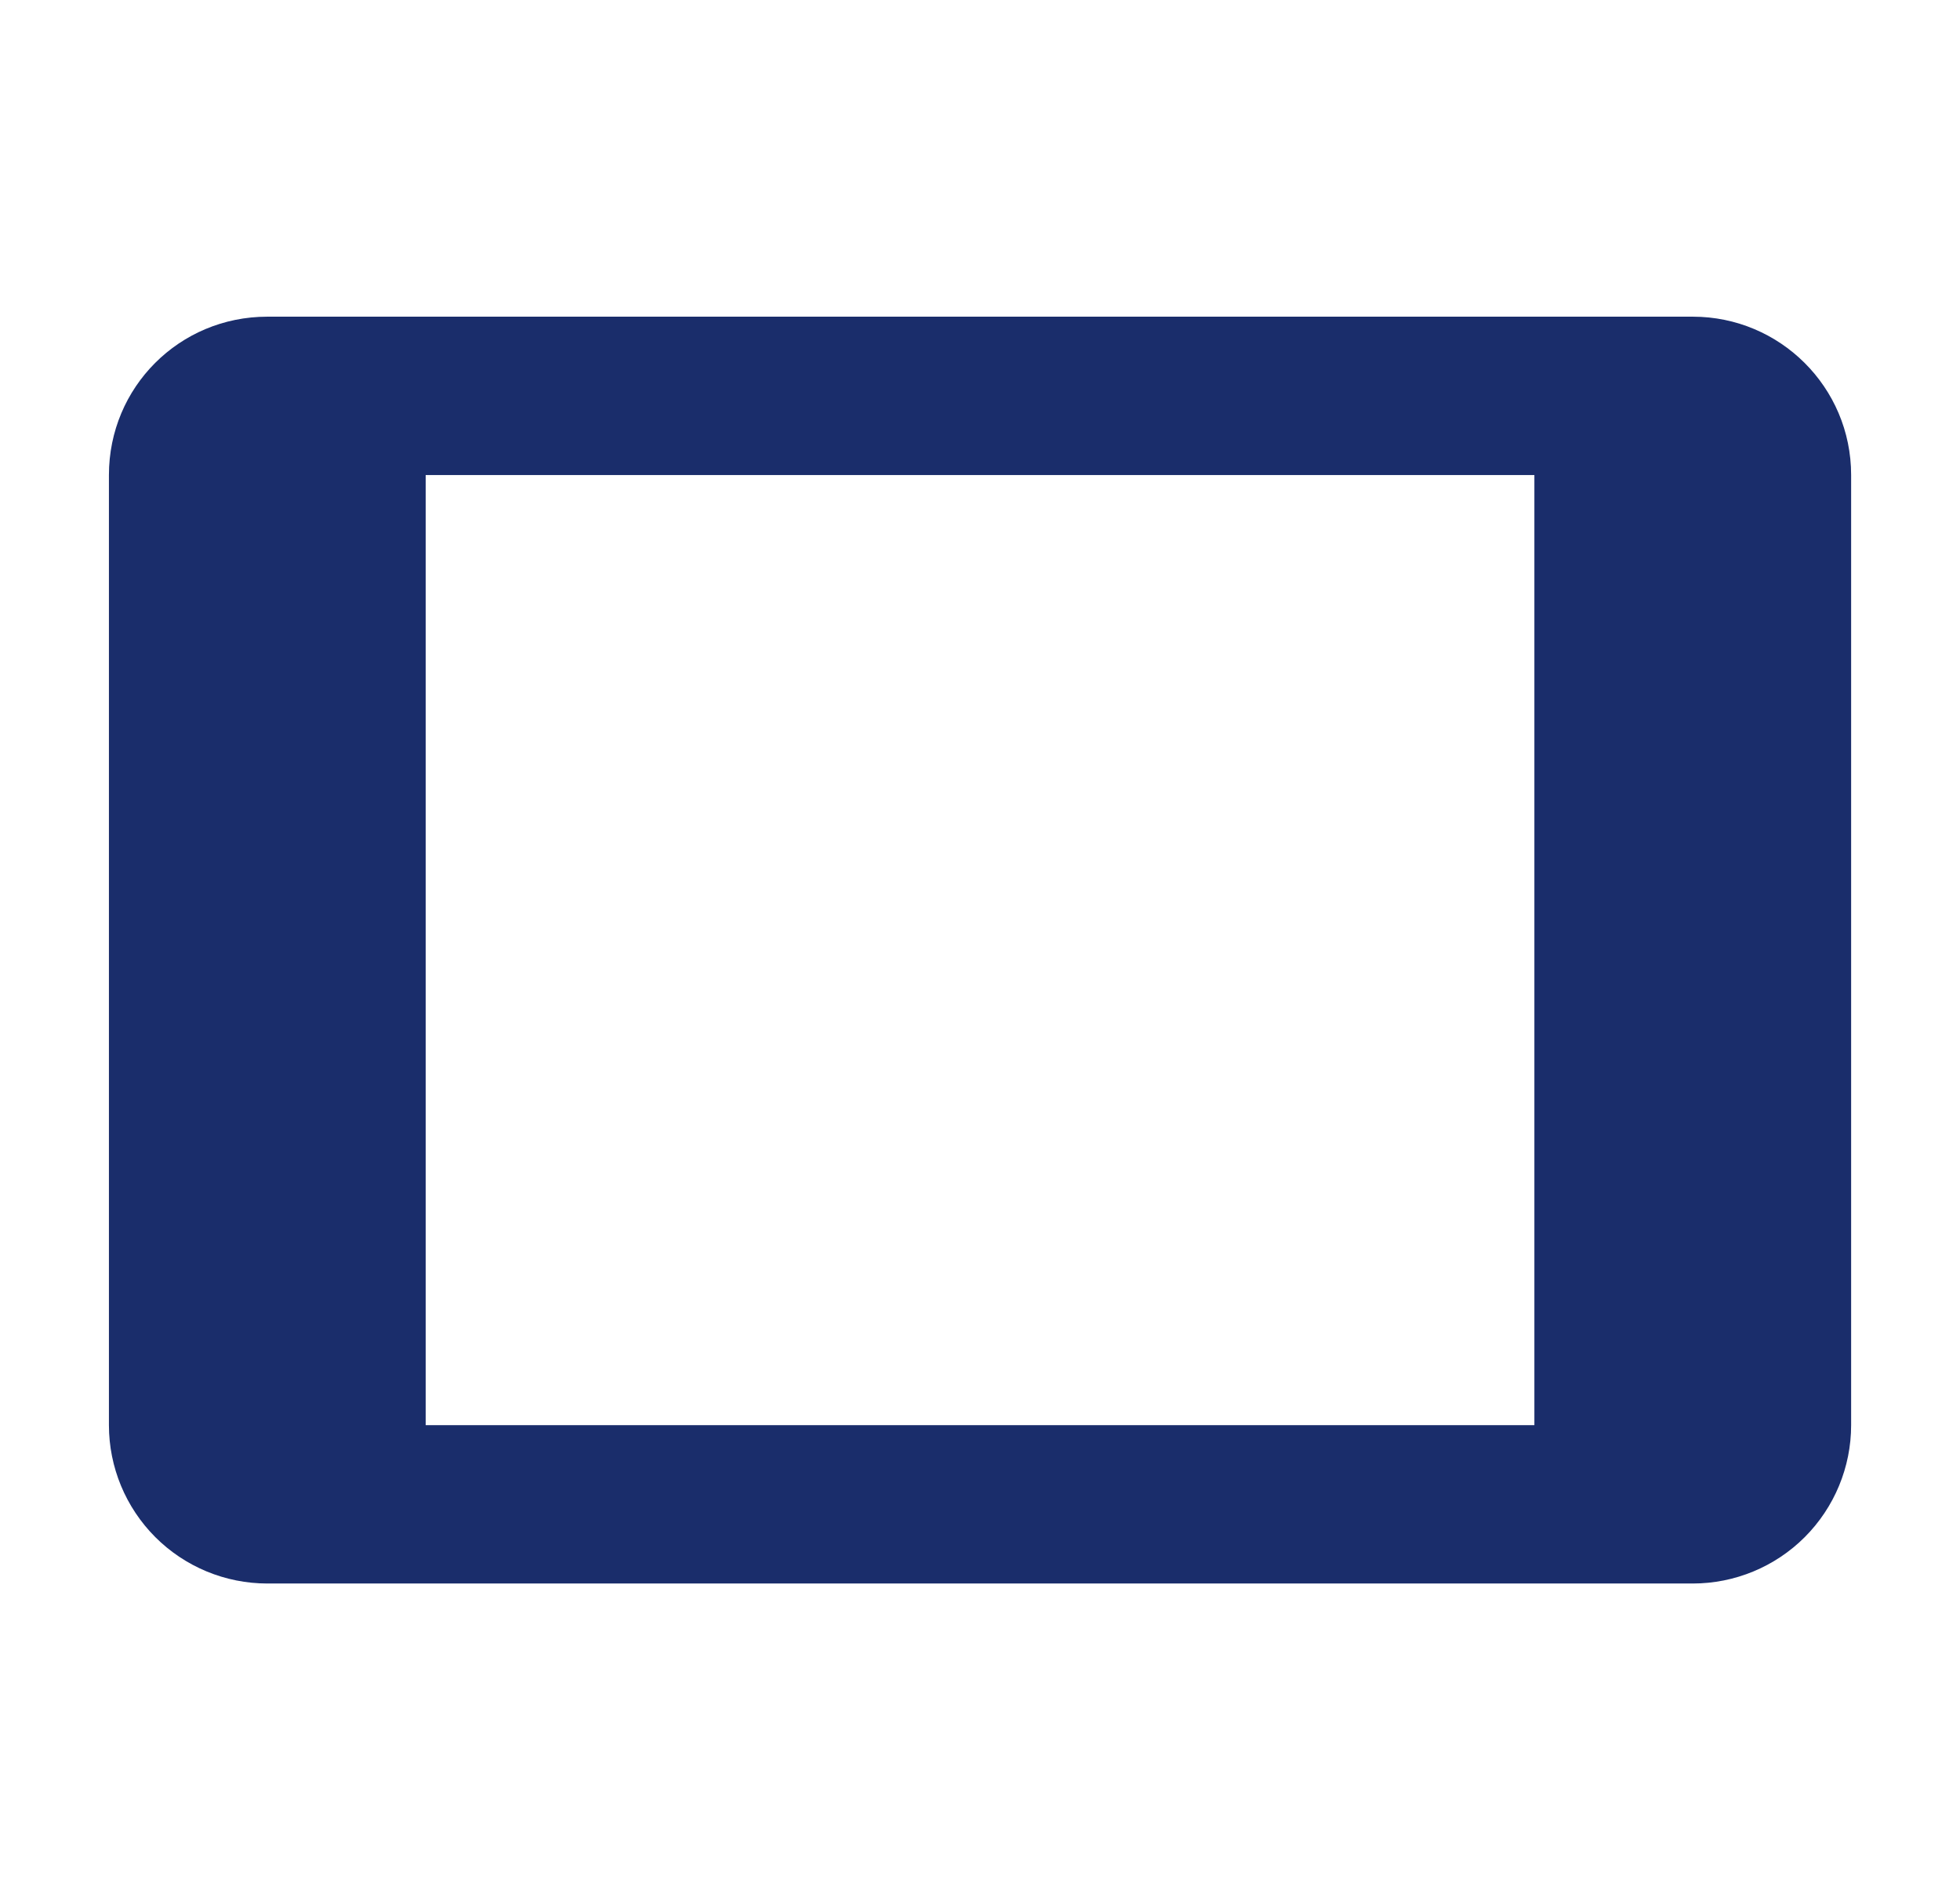 <svg width="33" height="32" viewBox="0 0 33 32" fill="none" xmlns="http://www.w3.org/2000/svg">
<path d="M25.834 24H7.167V8H25.834M28.501 5.333H4.501C3.021 5.333 1.834 6.52 1.834 8V24C1.834 24.707 2.115 25.385 2.615 25.886C3.115 26.386 3.793 26.667 4.501 26.667H28.501C29.208 26.667 29.886 26.386 30.386 25.886C30.886 25.385 31.167 24.707 31.167 24V8C31.167 6.52 29.967 5.333 28.501 5.333Z" fill="#1A2D6B"/>
</svg>
